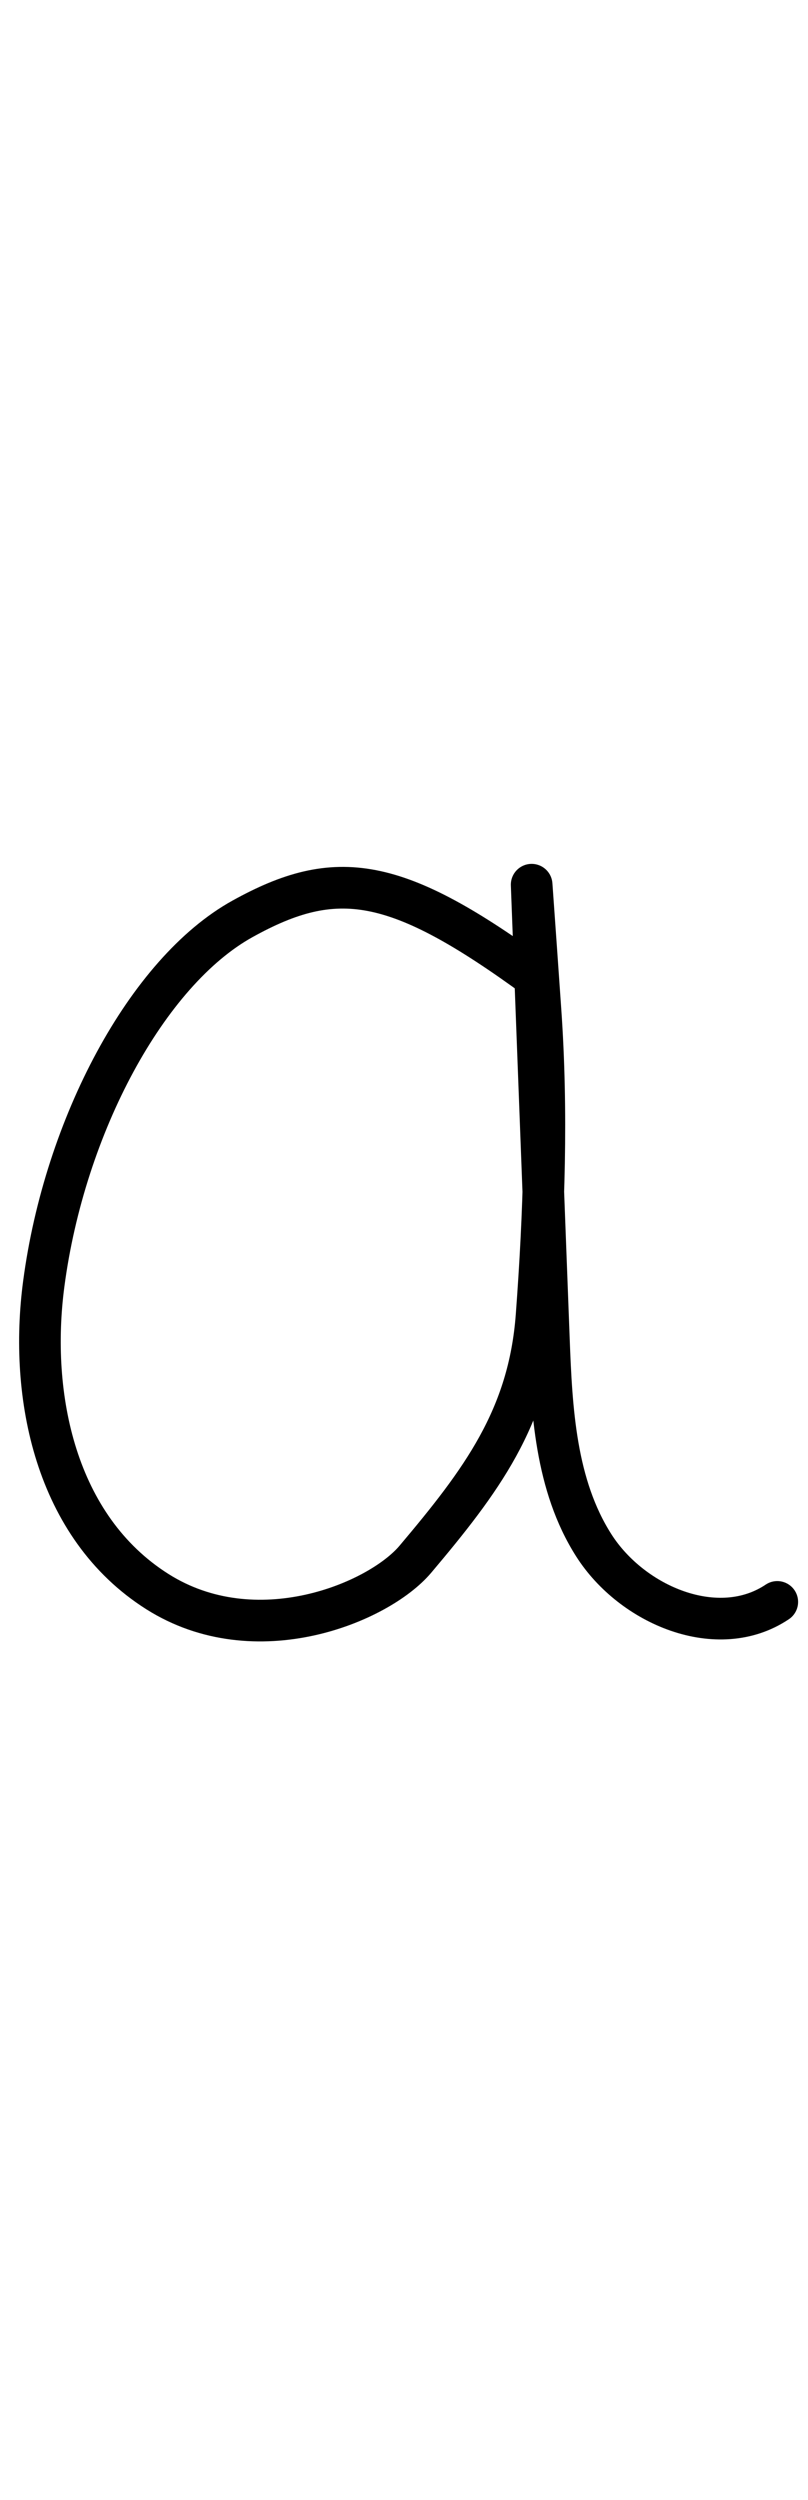 <?xml version="1.0" encoding="utf-8"?>
<!-- Generator: Adobe Illustrator 25.4.1, SVG Export Plug-In . SVG Version: 6.00 Build 0)  -->
<svg version="1.1" id="Layer_2" xmlns="http://www.w3.org/2000/svg" xmlns:xlink="http://www.w3.org/1999/xlink" x="0px" y="0px"
	 viewBox="0 0 97.07 300" style="enable-background:new 0 0 97.07 300;" xml:space="preserve">
<style type="text/css">
	.st0{fill:none;stroke:#000000;stroke-width:5;stroke-linecap:round;stroke-linejoin:round;stroke-miterlimit:10;}
</style>
<path class="st0" d="M64.59,117.5c-17-12.45-24.2-13.48-35.46-7.24c-11.47,6.35-21.36,24.82-23.87,43.77
	c-1.79,13.46,1.37,29.19,13.64,36.95c11.83,7.48,26.58,1.35,31-3.88c7.91-9.37,13.65-17,14.56-29.23
	c0.91-12.22,1.33-24.46,0.47-36.69c-0.35-5.01-0.7-10.01-1.06-15.02c0.69,18.16,1.38,36.32,2.07,54.48
	c0.32,8.56,0.79,17.58,5.4,24.8c4.61,7.22,14.92,11.55,22.04,6.78"/>
</svg>
